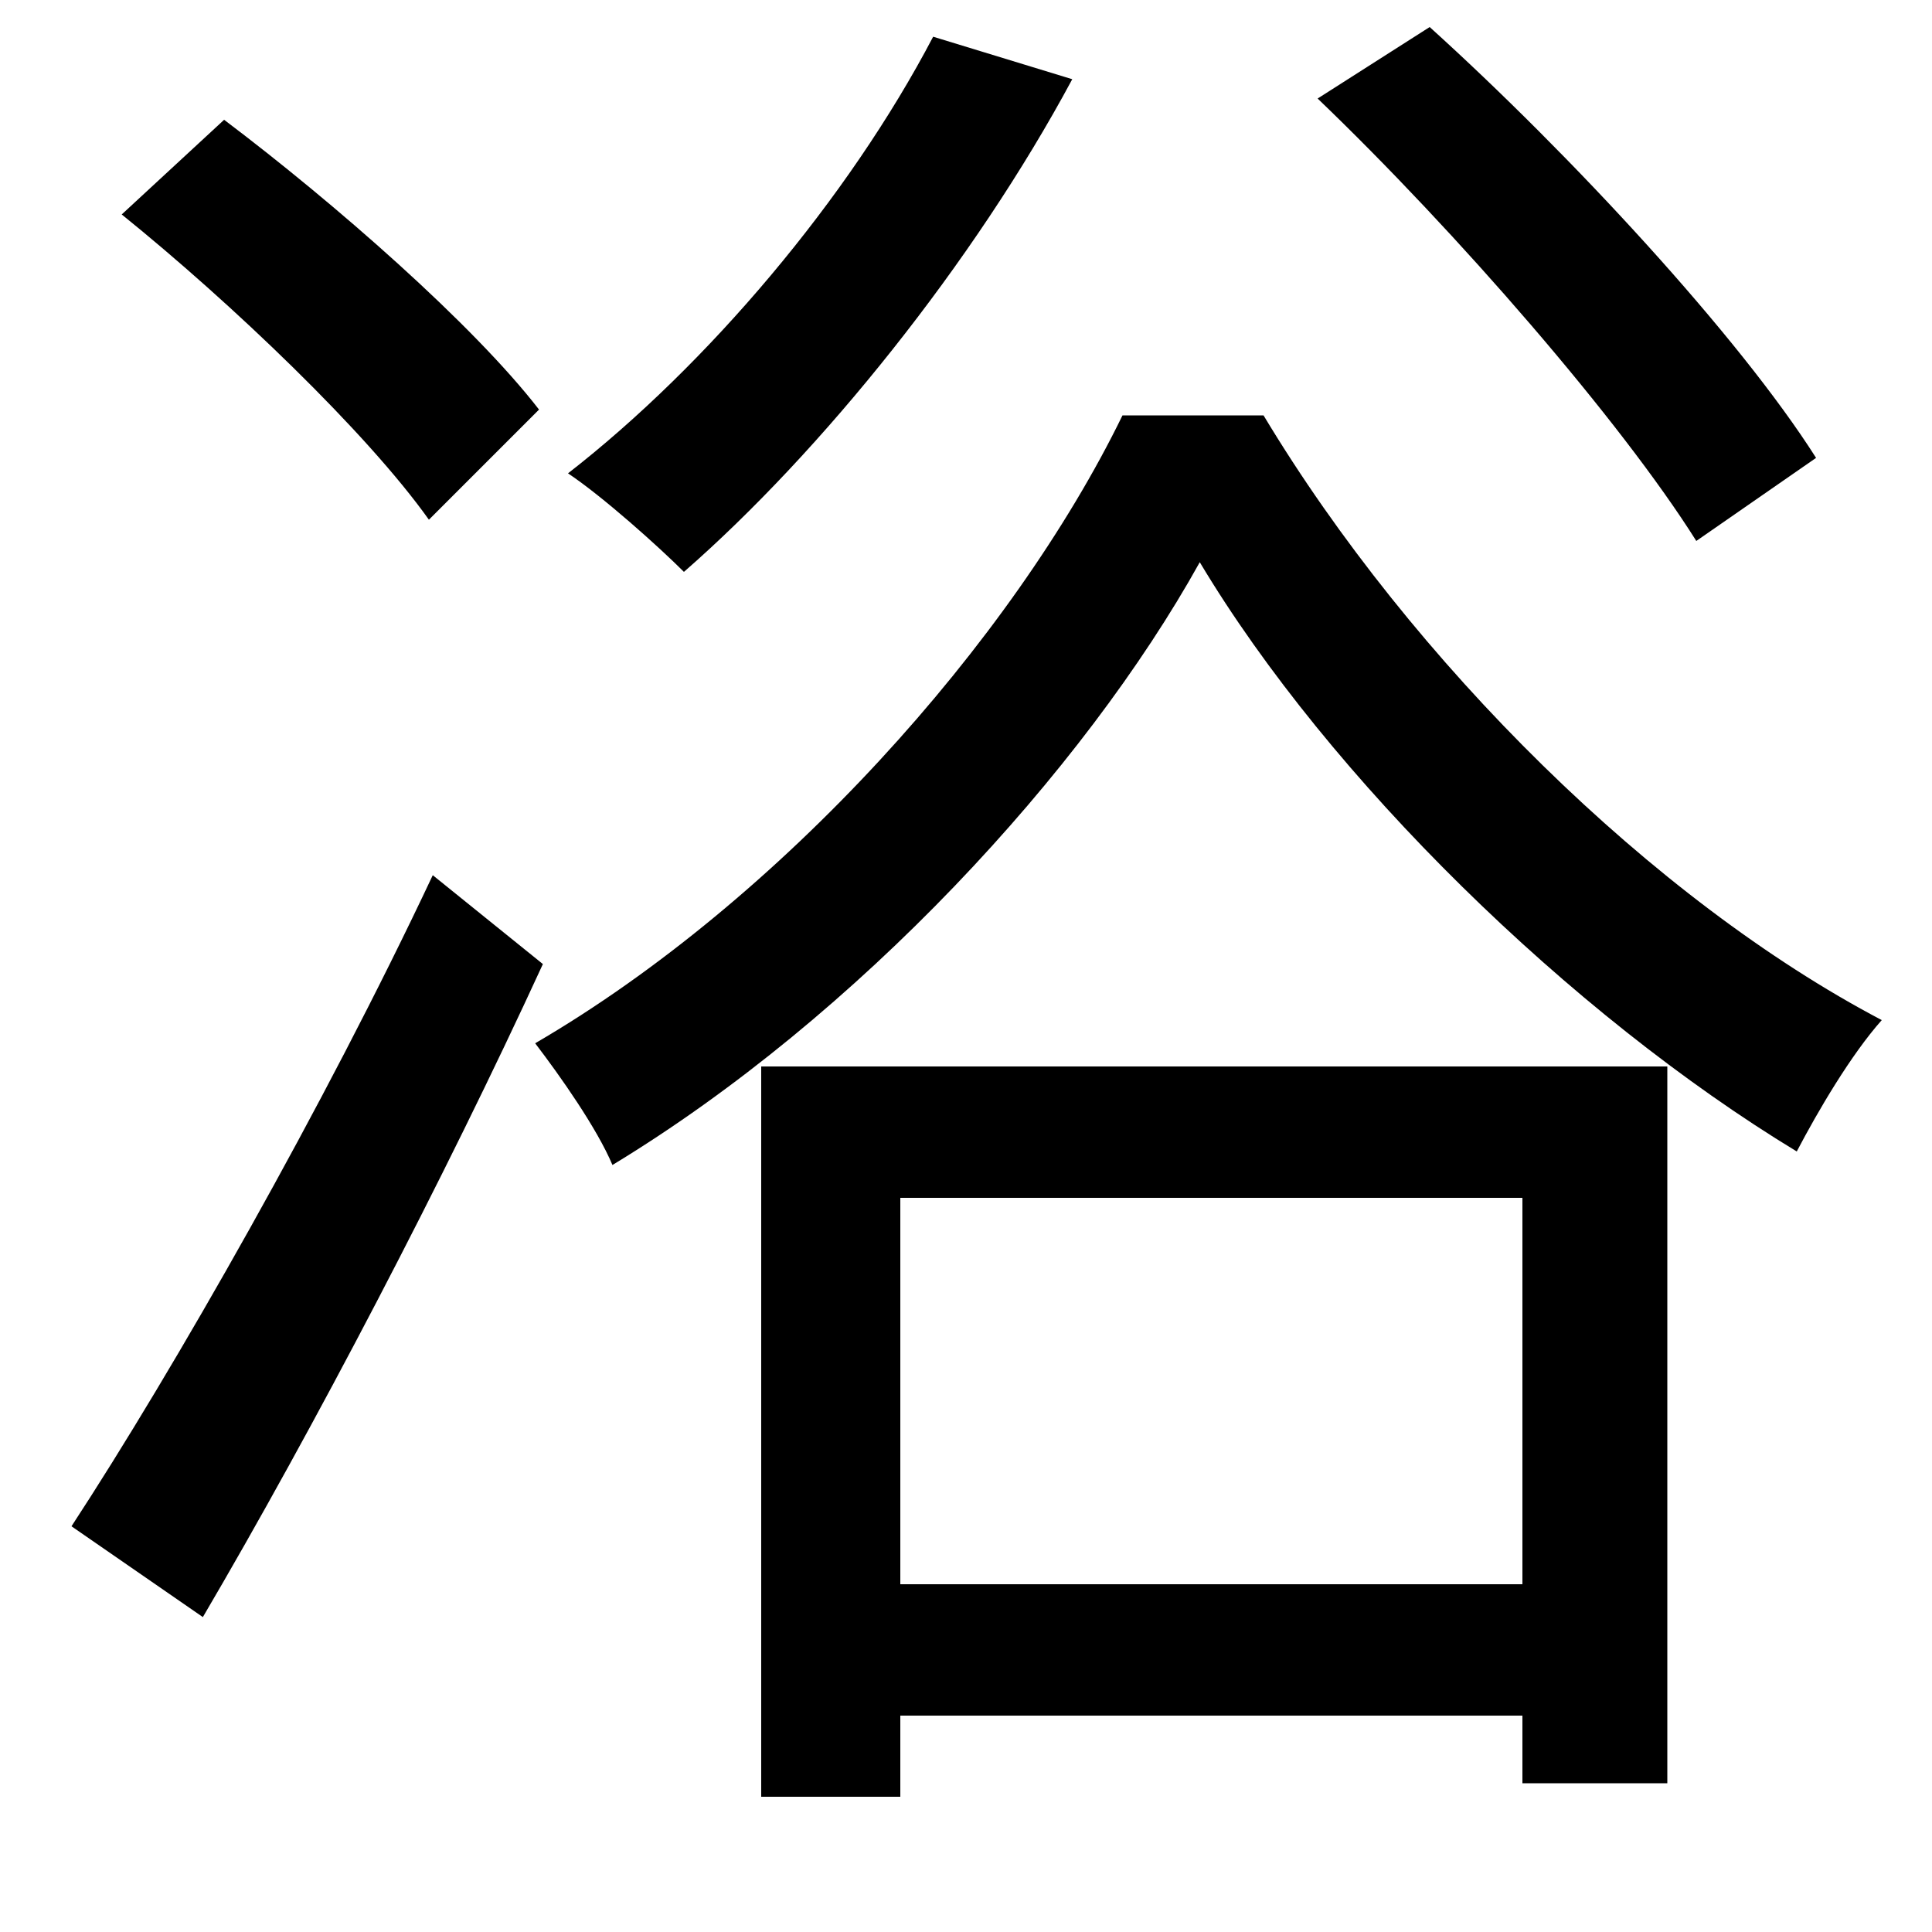 <svg xmlns="http://www.w3.org/2000/svg"
    viewBox="0 0 1000 1000">
  <!--
© 2014-2021 Adobe (http://www.adobe.com/).
Noto is a trademark of Google Inc.
This Font Software is licensed under the SIL Open Font License, Version 1.1. This Font Software is distributed on an "AS IS" BASIS, WITHOUT WARRANTIES OR CONDITIONS OF ANY KIND, either express or implied. See the SIL Open Font License for the specific language, permissions and limitations governing your use of this Font Software.
http://scripts.sil.org/OFL
  -->
<path d="M63 111C120 157 190 224 222 269L279 212C245 168 173 105 116 62ZM37 790L105 837C162 740 230 610 281 499L224 453C168 572 90 709 37 790ZM483 19C439 103 366 189 294 245 312 257 341 283 354 296 425 234 504 136 555 41ZM682 51C754 120 839 218 878 280L940 237C900 174 813 80 740 14ZM621 291C688 403 813 525 930 596 941 575 958 546 974 528 856 466 731 343 654 215L581 215C524 332 404 466 277 540 290 557 309 584 317 603 444 526 561 399 621 291ZM394 552L394 930 466 930 466 888 788 888 788 923 863 923 863 552ZM466 820L466 620 788 620 788 820Z"/>
</svg>